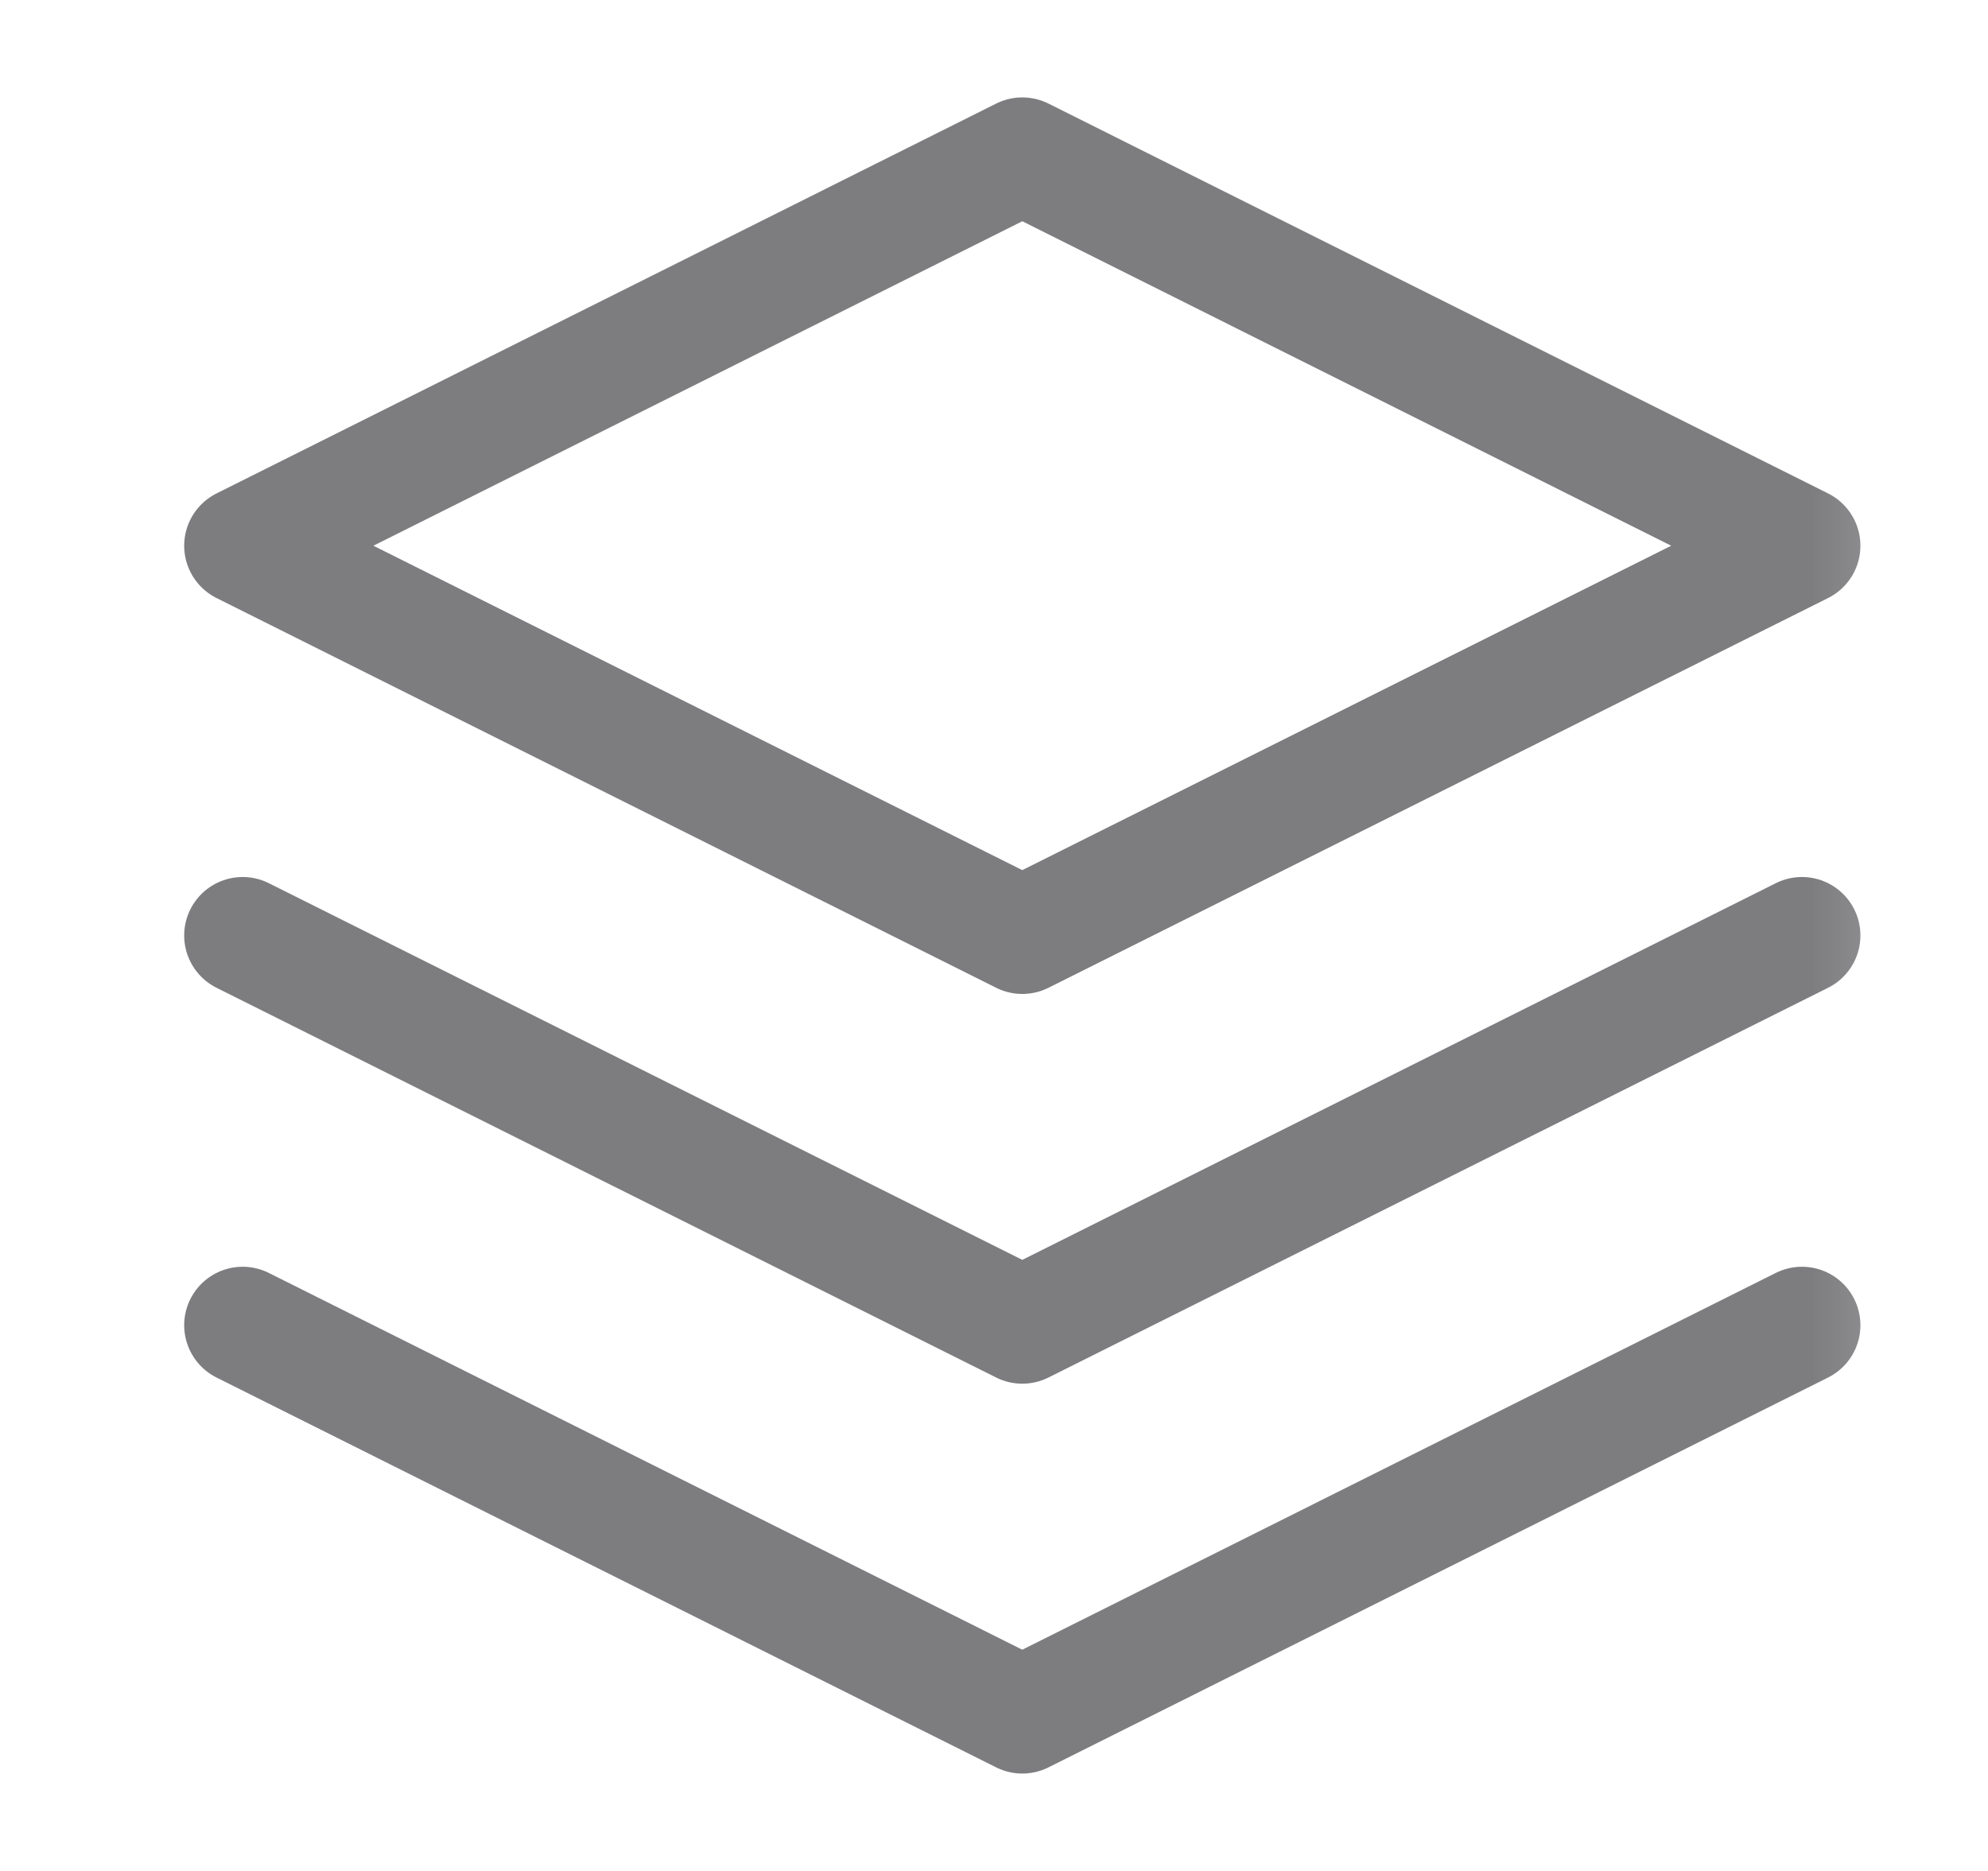 <svg width="17" height="16" viewBox="0 0 17 16" fill="none" xmlns="http://www.w3.org/2000/svg">
<mask id="mask0_394_8347" style="mask-type:luminance" maskUnits="userSpaceOnUse" x="0" y="0" width="17" height="16">
<path d="M16.742 0H0.742V16H16.742V0Z" fill="white"/>
</mask>
<g mask="url(#mask0_394_8347)">
<path d="M8.742 1.333L2.075 4.667L8.742 8L15.409 4.667L8.742 1.333Z" stroke="#7D7D80" stroke-linecap="round" stroke-linejoin="round"/>
<path d="M2.075 11.333L8.742 14.667L15.409 11.333" stroke="#7D7D80" stroke-linecap="round" stroke-linejoin="round"/>
<path d="M2.075 8L8.742 11.333L15.409 8" stroke="#7D7D80" stroke-linecap="round" stroke-linejoin="round"/>
</g>
</svg>
